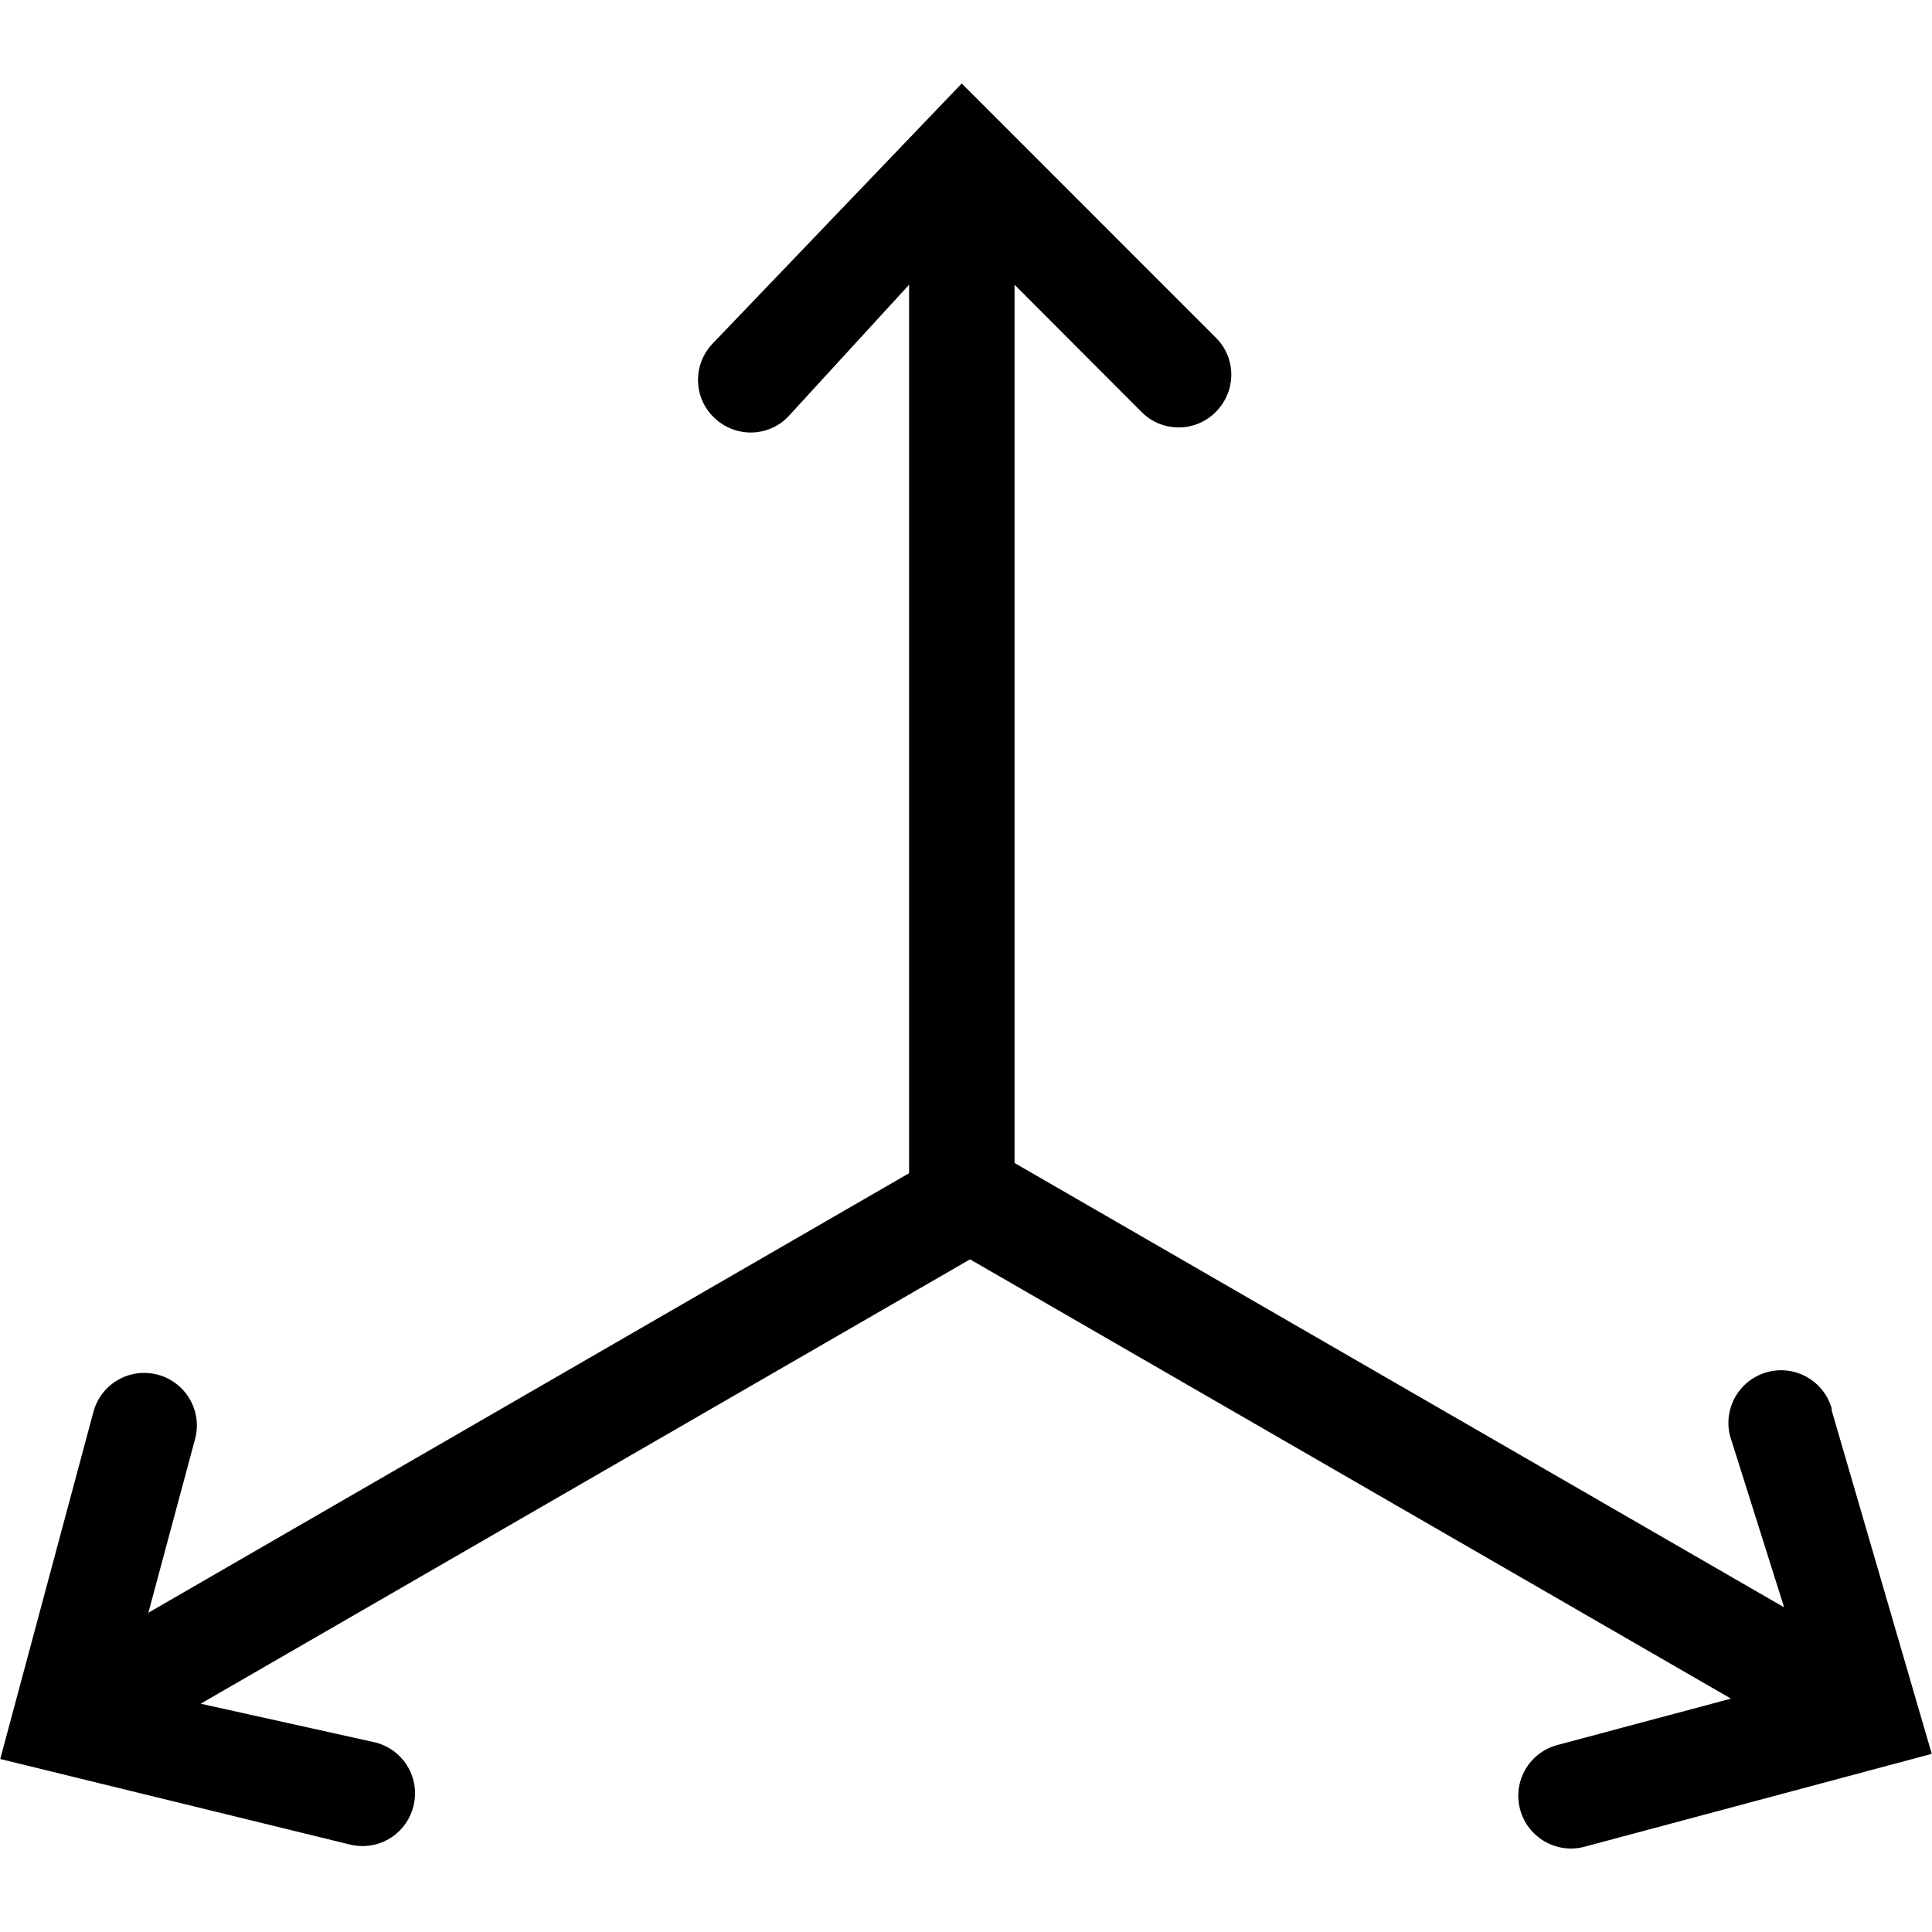 <svg width="24" height="24" viewBox="0 0 24 24" fill="none" xmlns="http://www.w3.org/2000/svg">
<path d="M22.757 17.507C22.663 17.157 22.303 16.951 21.957 17.044C21.607 17.137 21.4 17.497 21.493 17.844L22.163 19.967L12.603 14.447V3.537L14.18 5.117C14.433 5.374 14.85 5.374 15.103 5.117C15.36 4.86 15.36 4.447 15.103 4.194L11.947 1.037L8.863 4.257C8.607 4.514 8.607 4.927 8.863 5.18C9.12 5.437 9.533 5.437 9.787 5.18L11.293 3.537V14.574L1.843 20.034L2.423 17.877C2.517 17.53 2.31 17.171 1.96 17.077C1.61 16.984 1.253 17.191 1.16 17.541L0.003 21.851L4.333 22.91C4.683 23.004 5.04 22.797 5.133 22.447C5.227 22.097 5.02 21.741 4.67 21.647L2.493 21.164L12.05 15.644L21.503 21.101L19.347 21.677C18.997 21.77 18.79 22.127 18.883 22.477C18.977 22.827 19.337 23.034 19.683 22.941L23.997 21.787L22.75 17.507H22.757Z" fill="black"/>
</svg>
